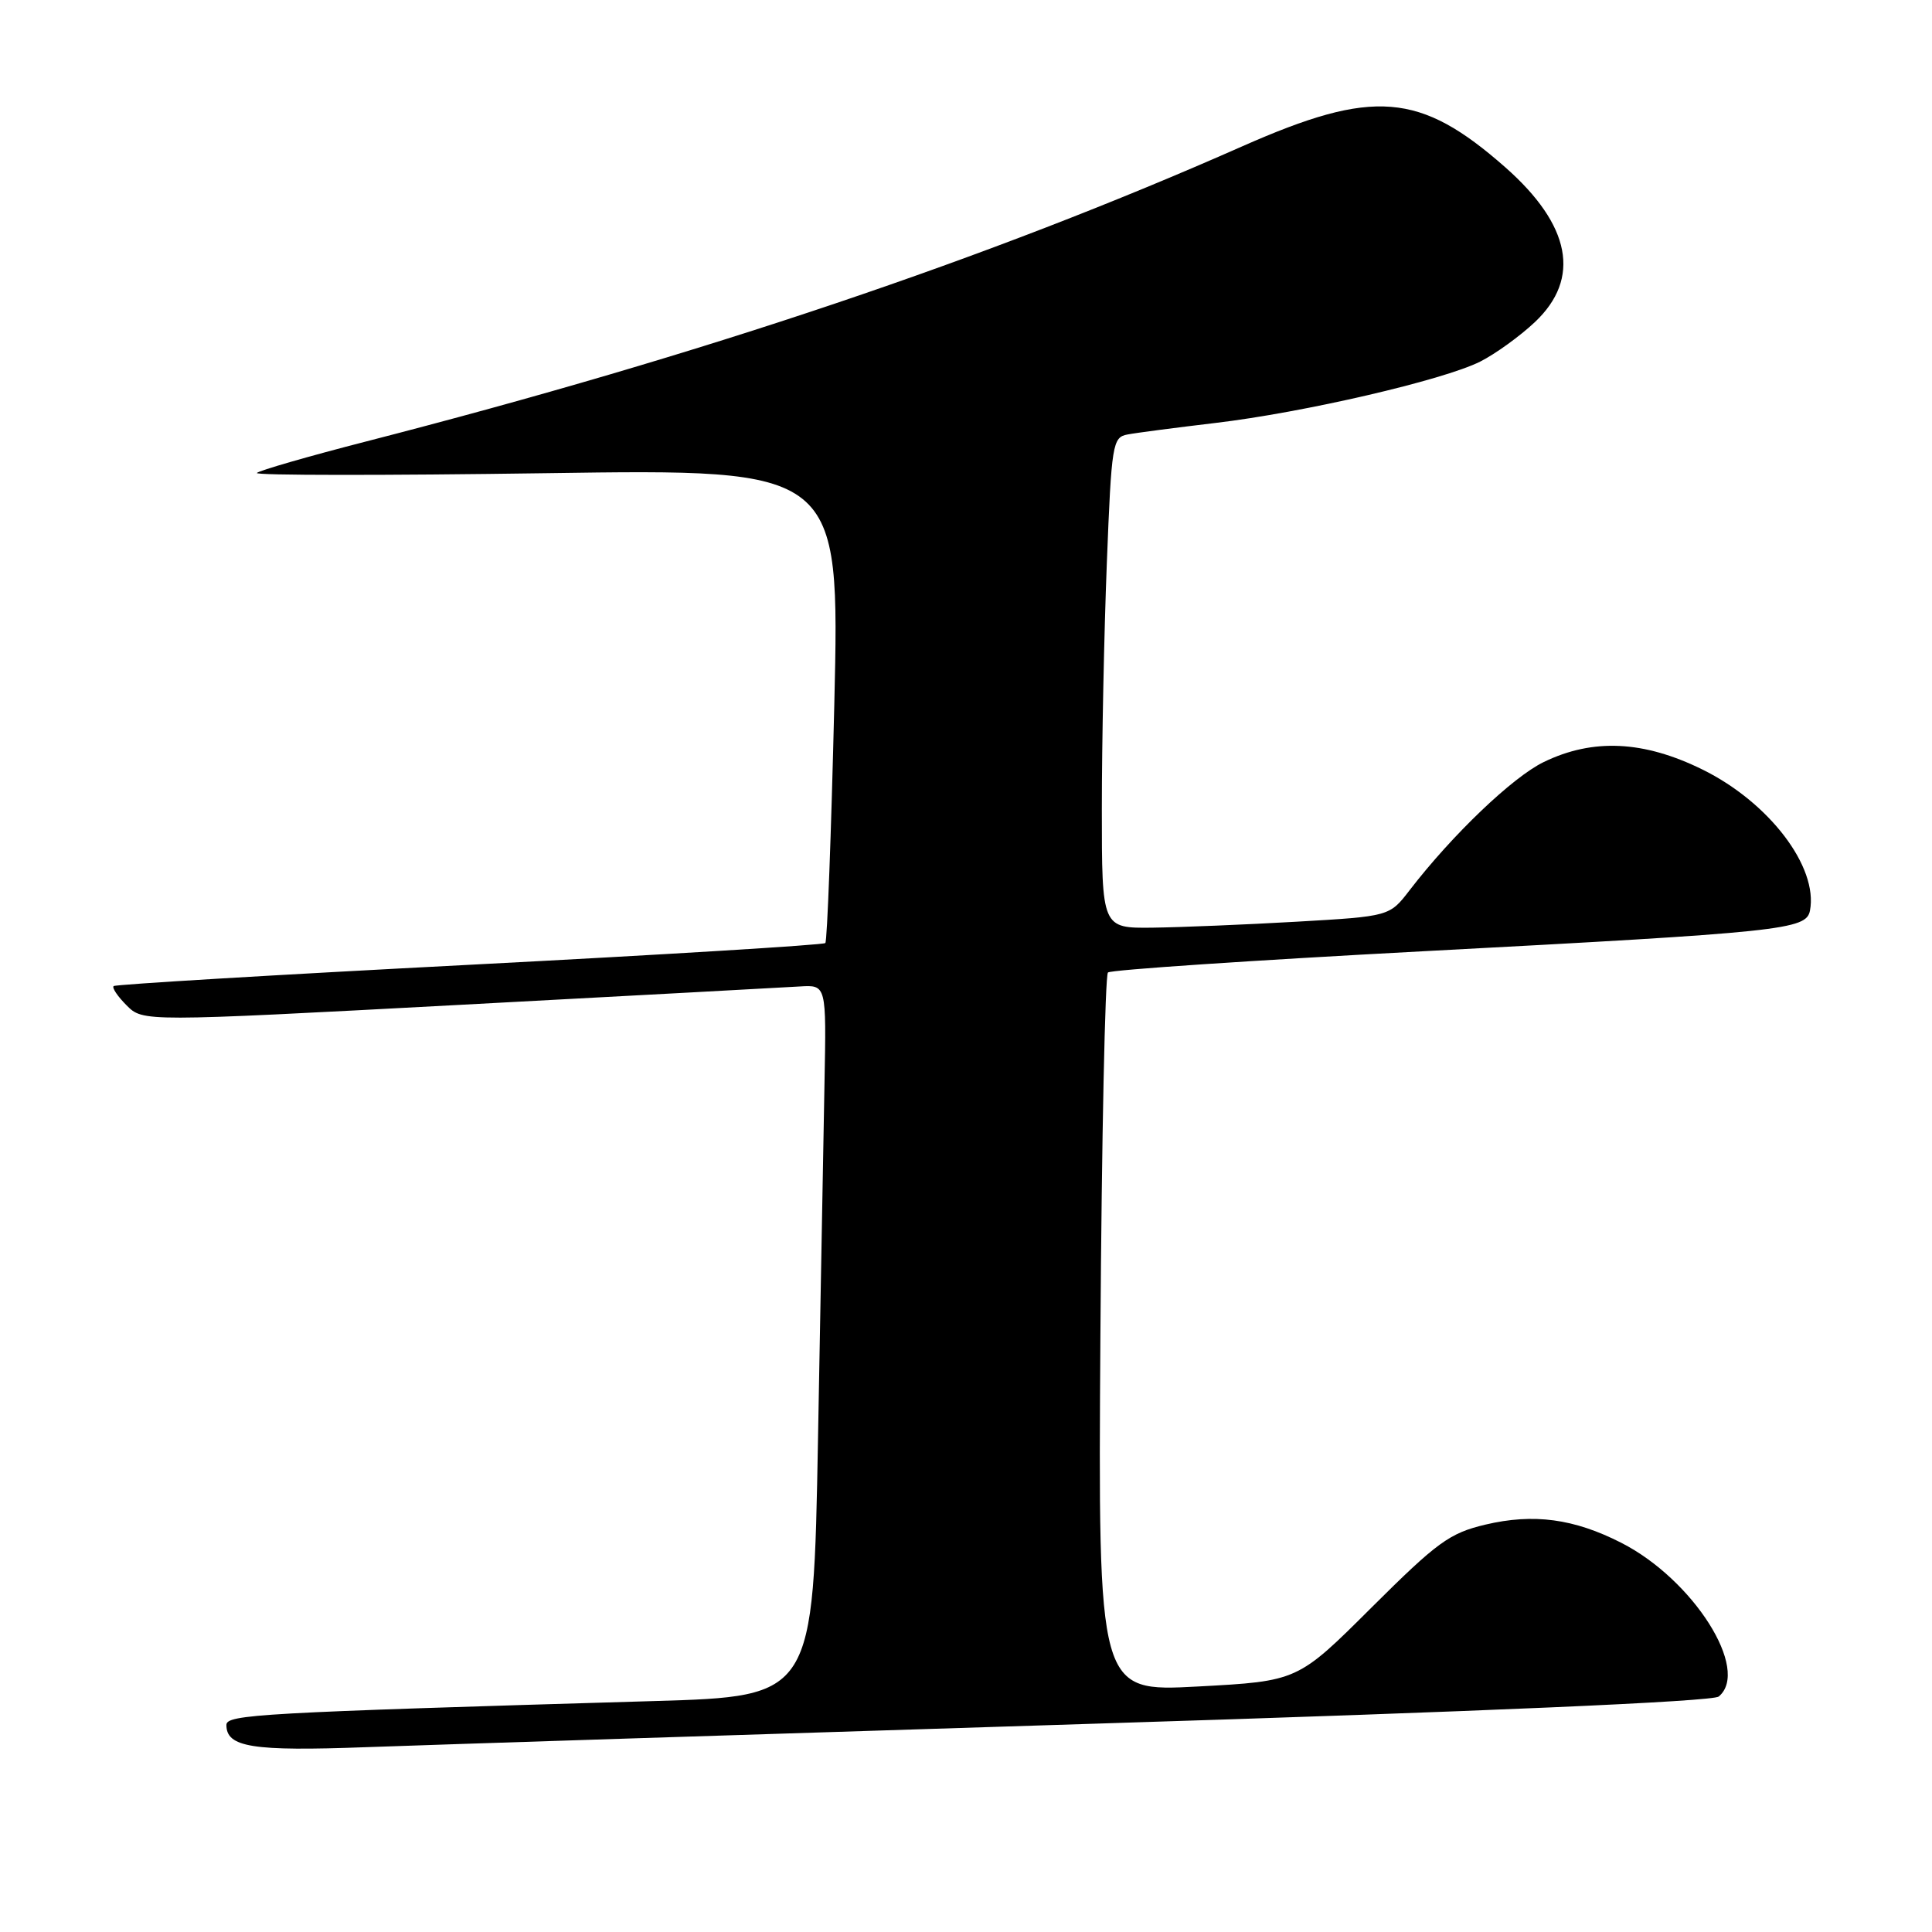 <?xml version="1.0" encoding="UTF-8" standalone="no"?>
<!DOCTYPE svg PUBLIC "-//W3C//DTD SVG 1.1//EN" "http://www.w3.org/Graphics/SVG/1.1/DTD/svg11.dtd" >
<svg xmlns="http://www.w3.org/2000/svg" xmlns:xlink="http://www.w3.org/1999/xlink" version="1.1" viewBox="0 0 256 256">
 <g >
 <path fill="currentColor"
d=" M 144.99 228.40 C 196.47 226.79 226.94 225.46 227.74 224.80 C 231.97 221.29 224.38 209.30 214.83 204.43 C 208.56 201.23 203.21 200.51 196.82 202.02 C 192.07 203.15 190.46 204.32 181.72 213.02 C 171.95 222.76 171.95 222.76 158.72 223.47 C 145.50 224.18 145.50 224.18 145.81 176.84 C 145.98 150.80 146.43 129.21 146.81 128.86 C 147.19 128.51 165.95 127.25 188.50 126.05 C 236.28 123.52 239.34 123.20 239.83 120.66 C 240.94 114.88 234.42 106.32 225.59 101.97 C 217.80 98.13 211.08 97.81 204.56 100.97 C 200.43 102.97 192.44 110.61 186.78 117.96 C 184.12 121.42 184.12 121.42 171.81 122.13 C 165.04 122.52 156.46 122.87 152.75 122.92 C 146.00 123.00 146.00 123.00 146.00 107.16 C 146.00 98.45 146.30 83.81 146.66 74.64 C 147.28 58.76 147.42 57.94 149.41 57.57 C 150.56 57.35 155.78 56.67 161.00 56.05 C 172.71 54.67 191.25 50.37 196.14 47.91 C 198.14 46.90 201.41 44.54 203.39 42.67 C 209.51 36.89 208.15 29.83 199.45 22.16 C 188.13 12.20 181.99 11.71 164.65 19.37 C 130.98 34.26 93.01 47.05 48.54 58.49 C 40.87 60.46 34.34 62.35 34.04 62.67 C 33.74 63.00 51.00 63.01 72.39 62.70 C 111.28 62.13 111.28 62.13 110.55 93.32 C 110.14 110.47 109.61 124.71 109.36 124.96 C 109.11 125.21 87.89 126.51 62.21 127.84 C 36.52 129.17 15.30 130.44 15.06 130.66 C 14.81 130.88 15.59 132.03 16.78 133.22 C 18.95 135.39 18.95 135.39 60.72 133.16 C 83.70 131.93 104.08 130.83 106.00 130.71 C 109.50 130.50 109.50 130.50 109.25 143.50 C 109.12 150.65 108.73 171.86 108.39 190.64 C 107.77 224.78 107.77 224.78 86.63 225.40 C 34.22 226.94 30.00 227.18 30.00 228.57 C 30.00 231.52 33.41 232.07 48.50 231.51 C 56.75 231.21 100.17 229.81 144.99 228.40 Z "/>
</g>
</svg>